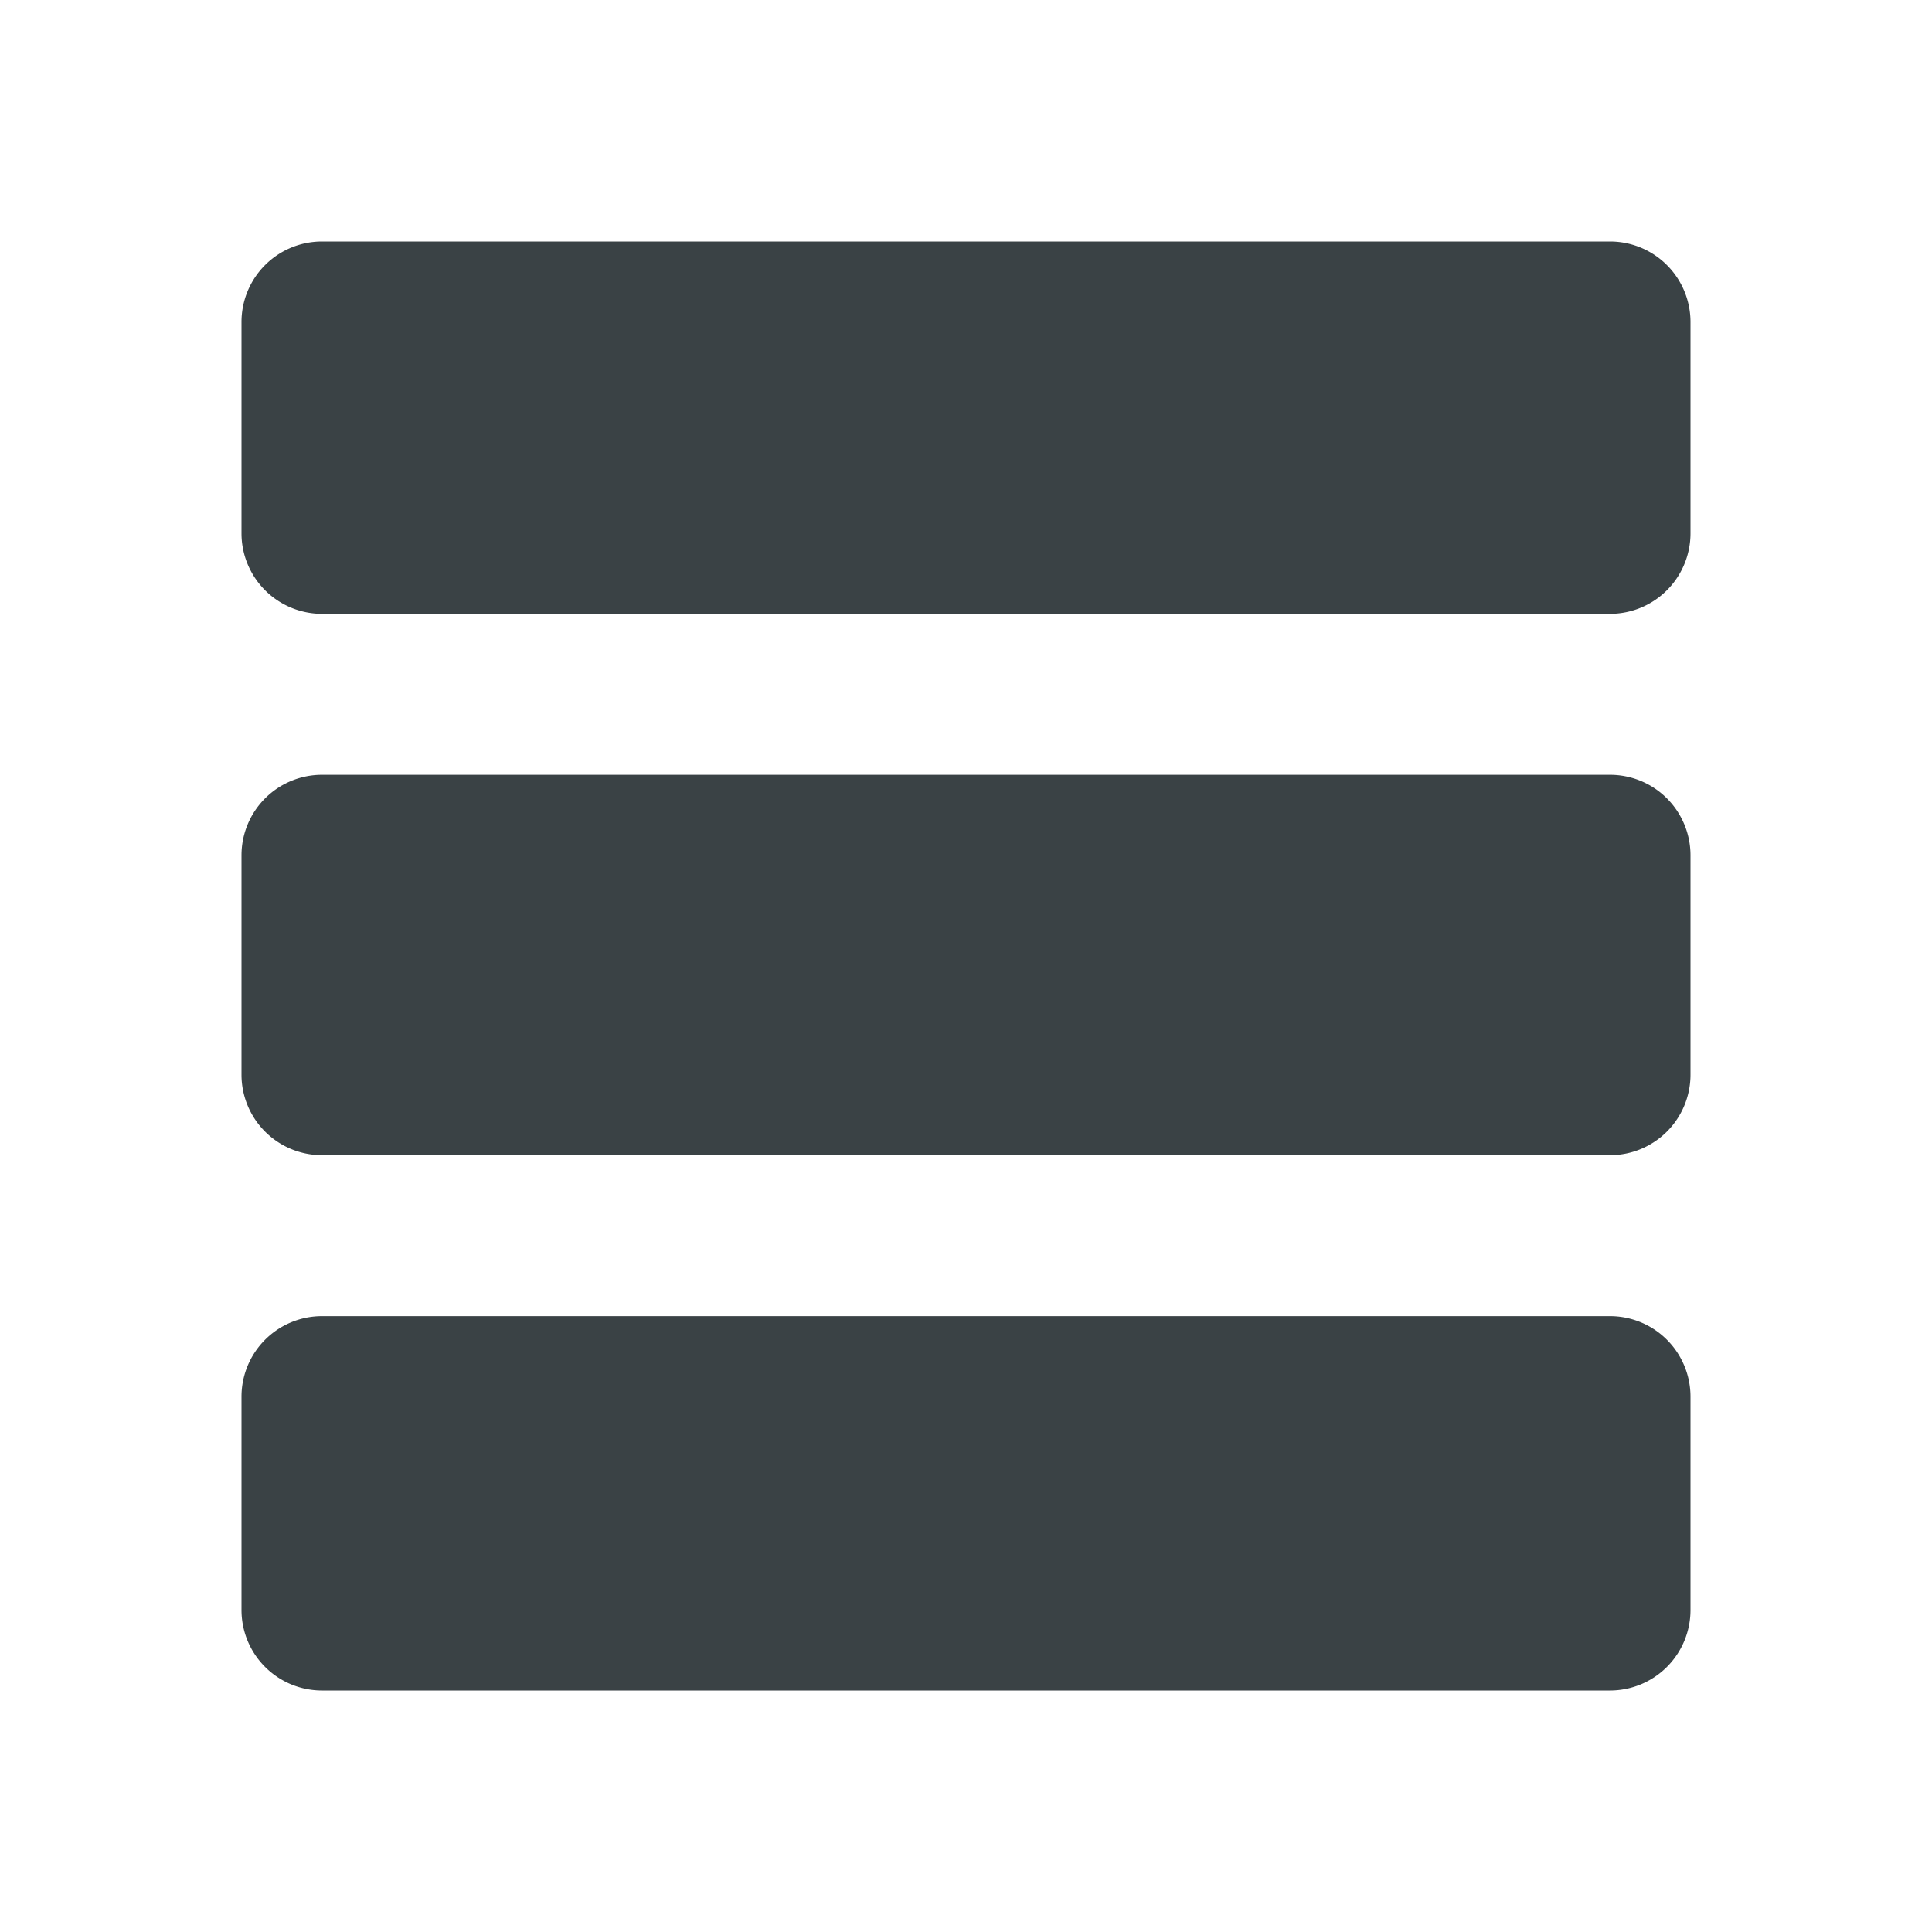<svg xmlns="http://www.w3.org/2000/svg" width="24" height="24" fill="none" viewBox="0 0 24 24">
  <path fill="#3A4245" d="M4 21a1 1 0 0 1-1-1v-2.65a1 1 0 0 1 1-1h16a1 1 0 0 1 1 1V20a1 1 0 0 1-1 1H4Zm0-6.65a1 1 0 0 1-1-1v-2.725a1 1 0 0 1 1-1h16a1 1 0 0 1 1 1v2.725a1 1 0 0 1-1 1H4Zm0-6.725a1 1 0 0 1-1-1V4a1 1 0 0 1 1-1h16a1 1 0 0 1 1 1v2.625a1 1 0 0 1-1 1H4Z"/>
</svg>
